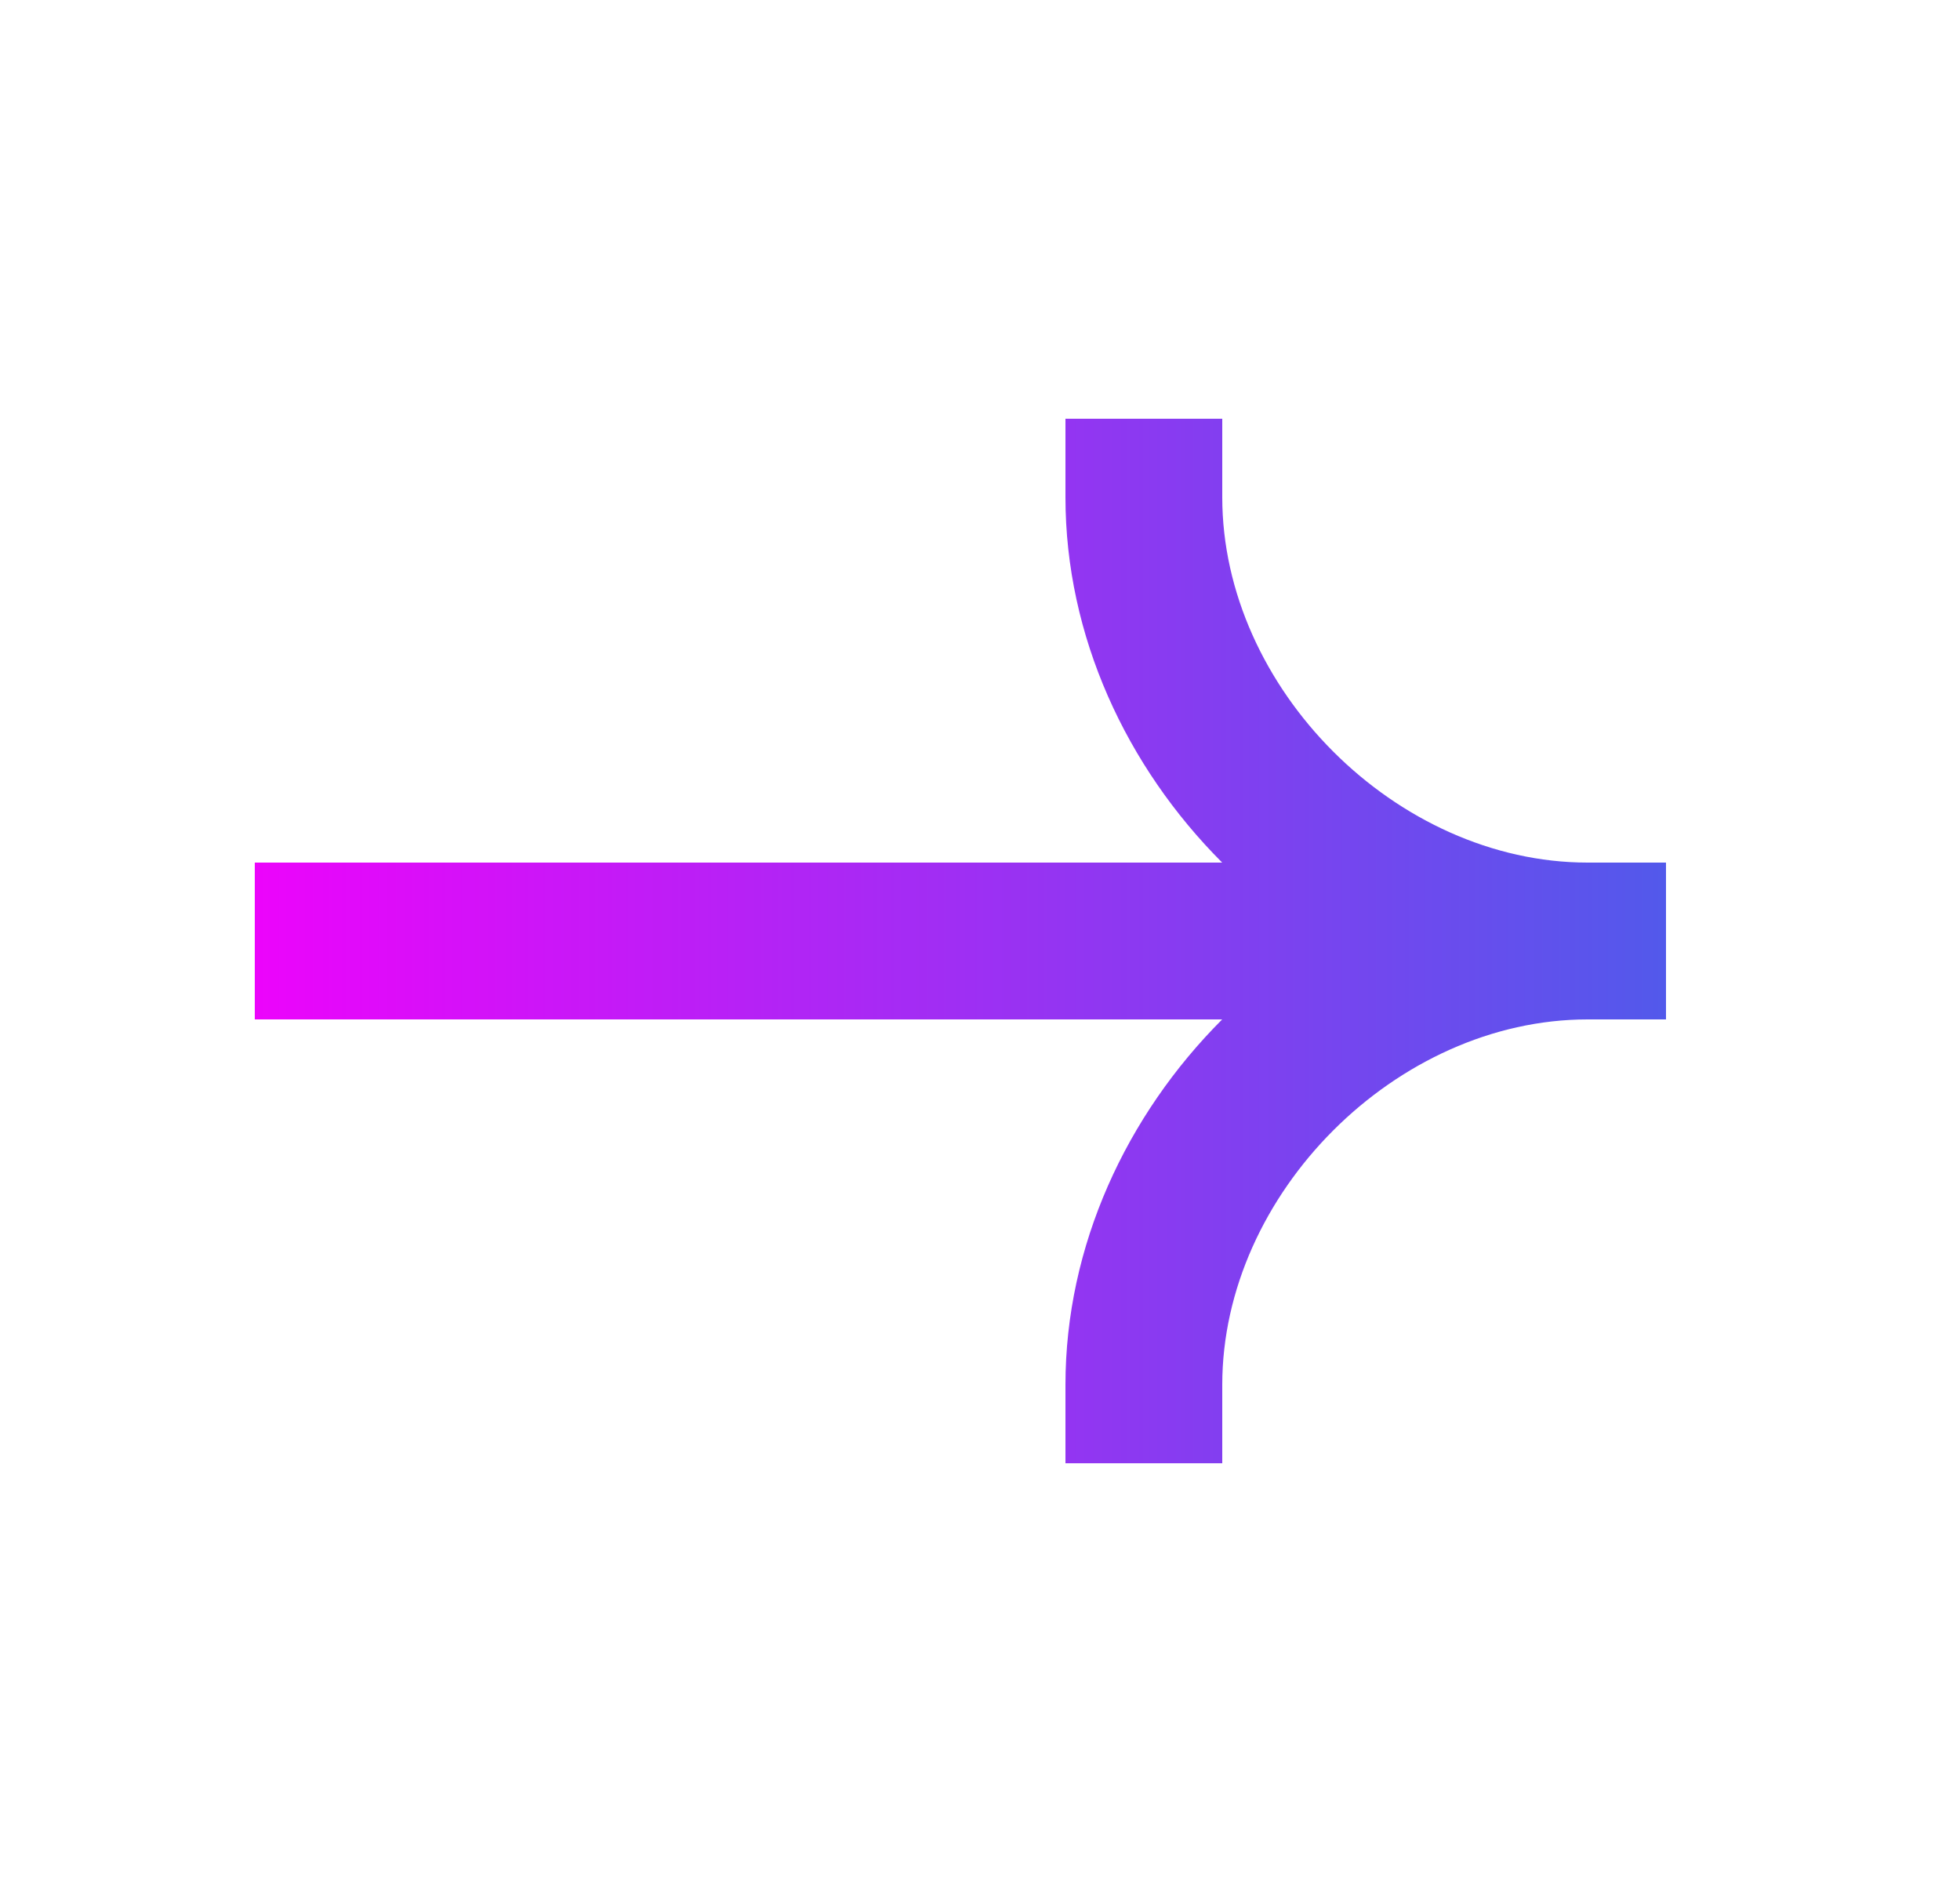 <svg width="25" height="24" viewBox="0 0 25 24" fill="none" xmlns="http://www.w3.org/2000/svg">
<path fill-rule="evenodd" clip-rule="evenodd" d="M20.25 11C17.812 11 15.59 8.779 15.59 6.34V5.34H13.59V6.34C13.59 8.114 14.368 9.778 15.589 11H3.25V13H15.589C14.368 14.222 13.59 15.886 13.59 17.66V18.66H15.59V17.66C15.59 15.221 17.812 13 20.25 13H21.25V11H20.25Z" fill="url(#paint0_linear_1_1419)"/>
<defs>
<linearGradient id="paint0_linear_1_1419" x1="3.25" y1="12.23" x2="21.25" y2="12.23" gradientUnits="userSpaceOnUse">
<stop stop-color="#EC04FB"/>
<stop offset="1" stop-color="#5259EB"/>
</linearGradient>
</defs>
</svg>
